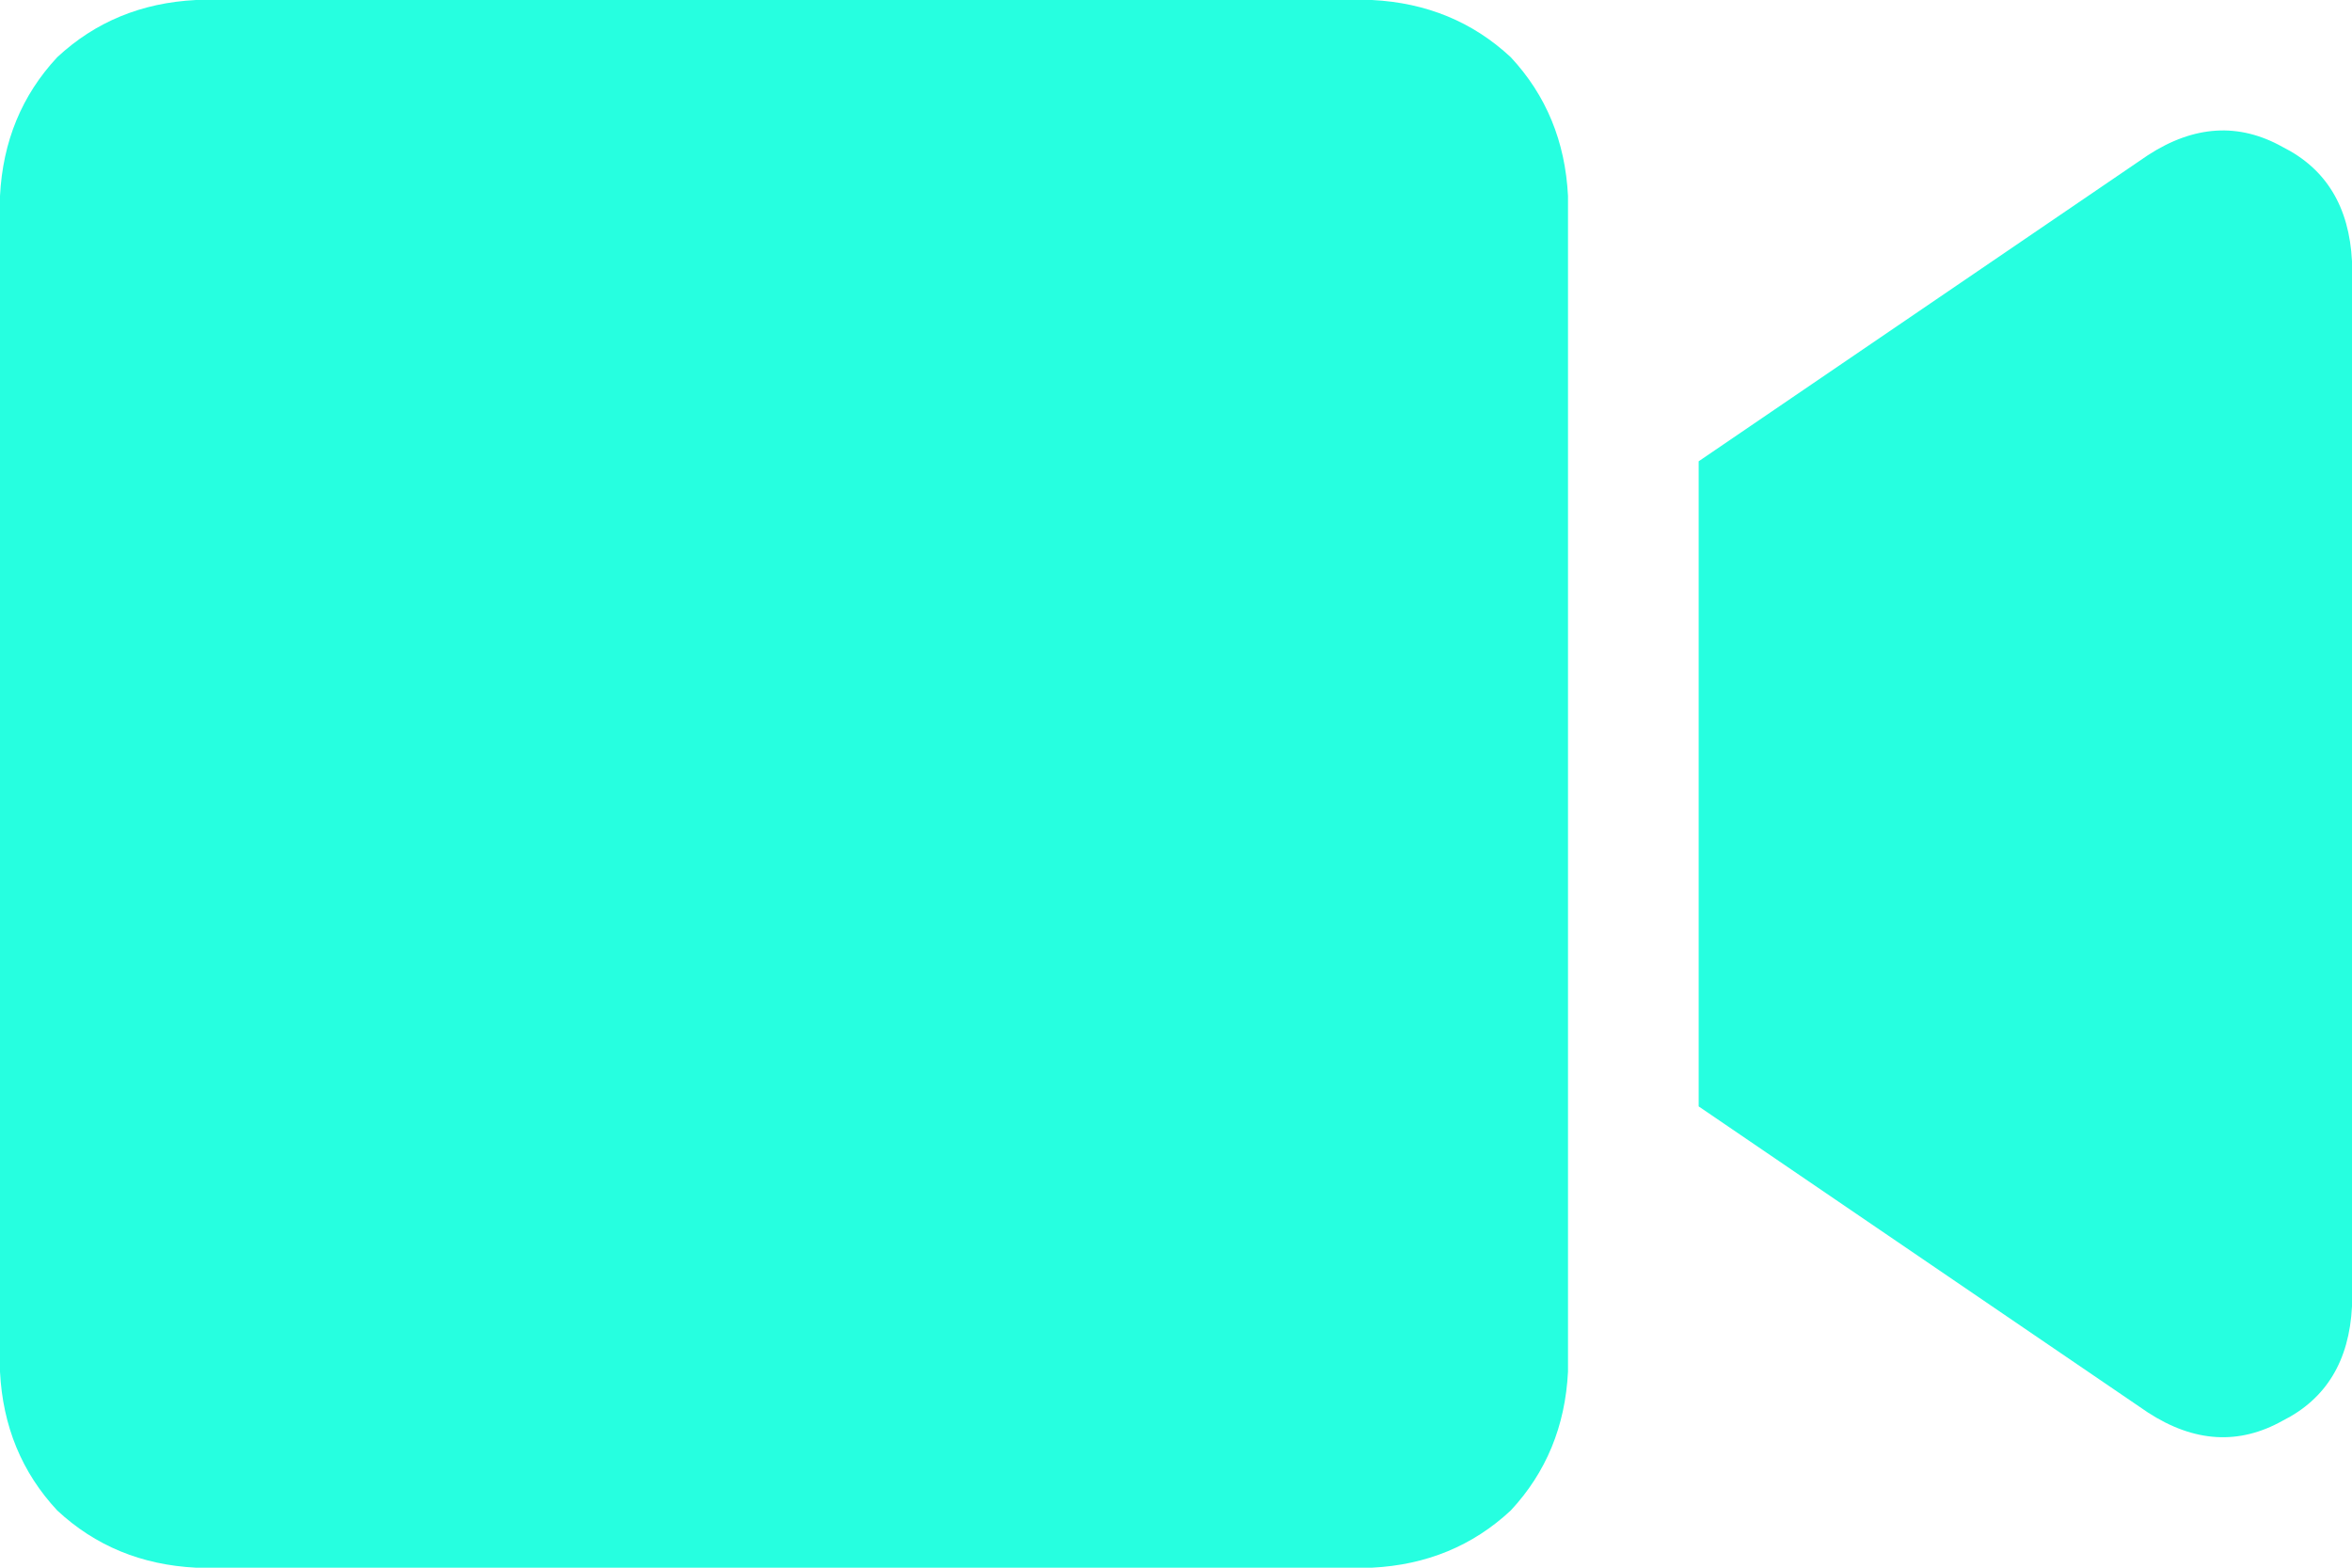 <svg width="18" height="12" viewBox="0 0 18 12" fill="none" xmlns="http://www.w3.org/2000/svg">
<path d="M12 1.5V10.5C11.979 10.917 11.833 11.271 11.562 11.562C11.271 11.833 10.917 11.979 10.5 12H1.5C1.083 11.979 0.729 11.833 0.438 11.562C0.167 11.271 0.021 10.917 0 10.5V1.5C0.021 1.083 0.167 0.729 0.438 0.438C0.729 0.167 1.083 0.021 1.5 0H10.5C10.917 0.021 11.271 0.167 11.562 0.438C11.833 0.729 11.979 1.083 12 1.5ZM18 2V10C17.979 10.417 17.802 10.708 17.469 10.875C17.135 11.062 16.792 11.042 16.438 10.812L13 8.469V3.531L16.438 1.188C16.792 0.958 17.135 0.938 17.469 1.125C17.802 1.292 17.979 1.583 18 2Z" fill="#26FFE0"/>
</svg>
